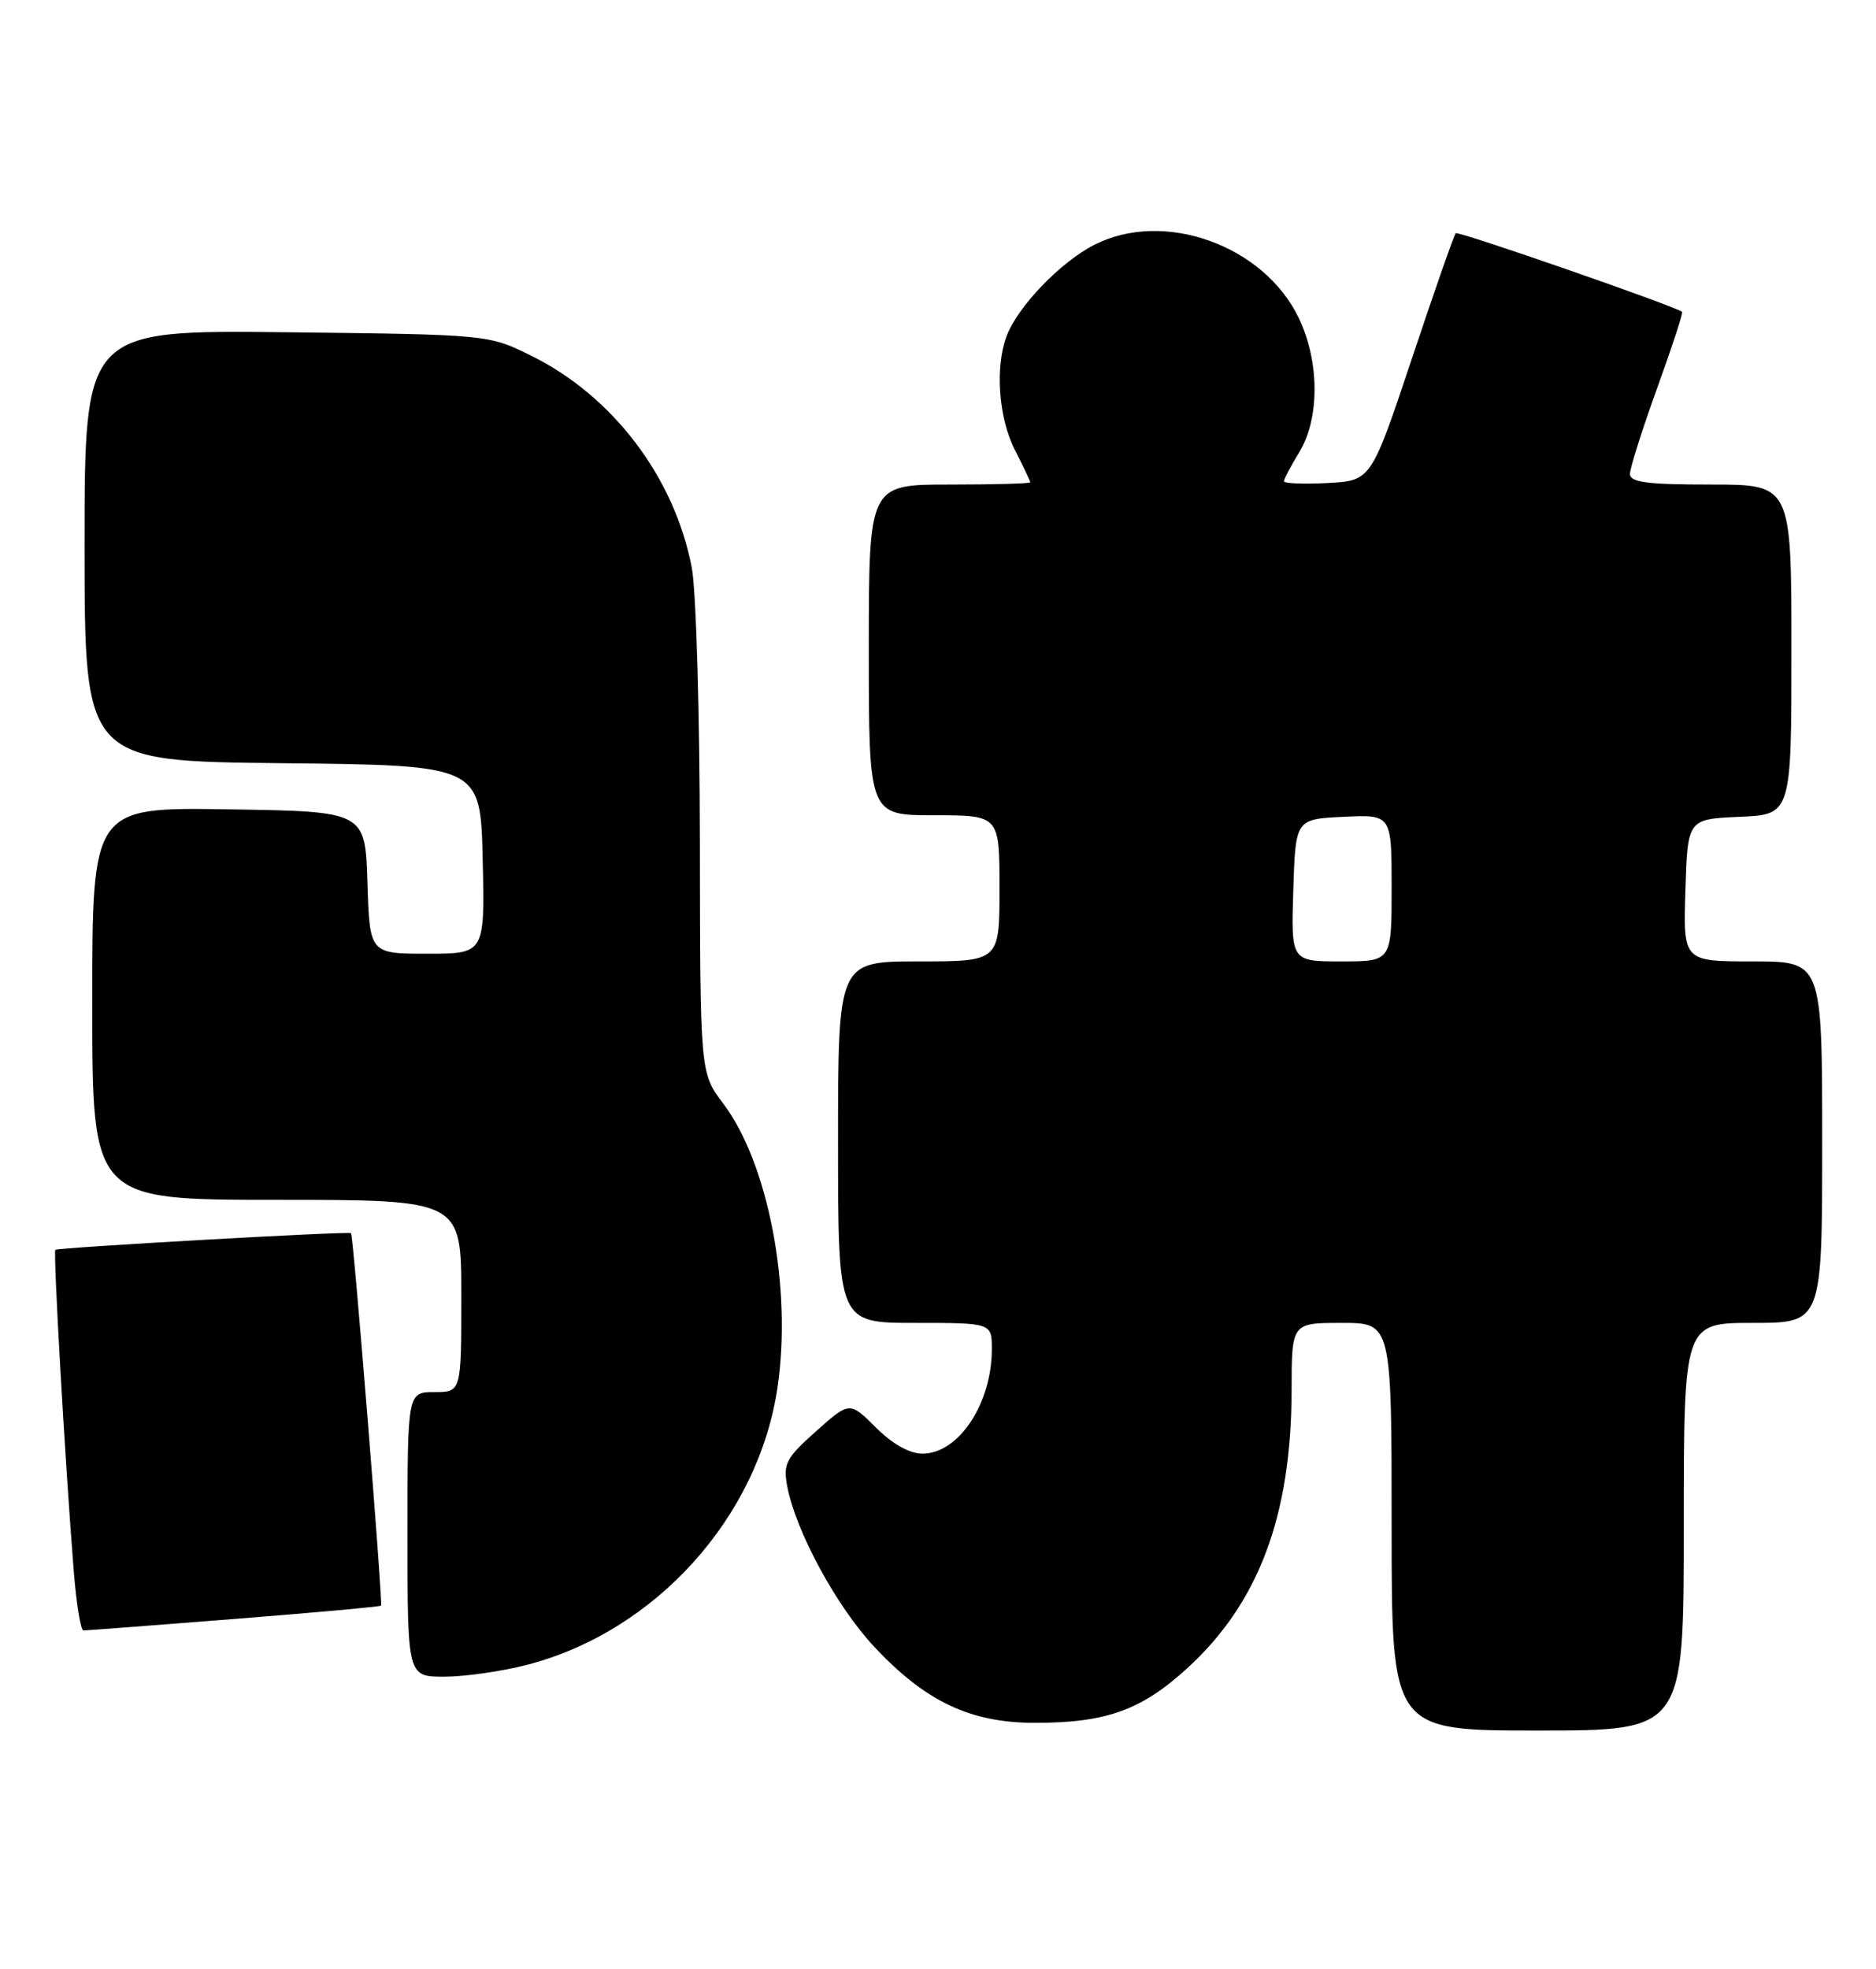 <?xml version="1.0" encoding="UTF-8" standalone="no"?>
<!DOCTYPE svg PUBLIC "-//W3C//DTD SVG 1.1//EN" "http://www.w3.org/Graphics/SVG/1.1/DTD/svg11.dtd" >
<svg xmlns="http://www.w3.org/2000/svg" xmlns:xlink="http://www.w3.org/1999/xlink" version="1.1" viewBox="0 0 244 256">
 <g >
 <path fill="currentColor"
d=" M 219.00 198.50 C 219.00 172.00 219.00 172.00 228.00 172.00 C 237.00 172.00 237.00 172.00 237.00 148.50 C 237.00 125.00 237.00 125.00 227.96 125.00 C 218.92 125.00 218.92 125.00 219.21 115.75 C 219.50 106.50 219.50 106.50 226.25 106.20 C 233.00 105.91 233.00 105.91 233.00 84.45 C 233.00 63.00 233.00 63.00 222.50 63.00 C 214.24 63.00 212.00 62.71 212.00 61.62 C 212.00 60.86 213.59 55.85 215.53 50.48 C 217.47 45.12 218.94 40.64 218.78 40.54 C 217.51 39.68 189.66 30.01 189.34 30.32 C 189.12 30.54 186.55 37.88 183.64 46.61 C 178.33 62.50 178.33 62.50 172.67 62.80 C 169.55 62.96 167.00 62.86 167.00 62.57 C 167.00 62.28 167.90 60.57 169.00 58.77 C 171.67 54.39 171.63 46.93 168.90 41.30 C 164.33 31.85 151.35 27.23 142.33 31.83 C 137.93 34.08 132.40 39.82 130.93 43.68 C 129.40 47.72 129.87 54.33 132.00 58.50 C 133.10 60.66 134.00 62.55 134.00 62.71 C 134.00 62.87 129.28 63.00 123.50 63.00 C 113.00 63.00 113.00 63.00 113.00 84.50 C 113.00 106.00 113.00 106.00 121.50 106.00 C 130.00 106.00 130.00 106.00 130.00 115.50 C 130.00 125.00 130.00 125.00 119.50 125.00 C 109.00 125.00 109.00 125.00 109.00 148.50 C 109.00 172.00 109.00 172.00 119.00 172.00 C 129.00 172.00 129.00 172.00 129.00 175.43 C 129.00 182.49 124.68 189.00 119.99 189.00 C 118.30 189.00 116.08 187.76 113.92 185.60 C 110.50 182.20 110.50 182.20 106.14 186.09 C 102.23 189.57 101.84 190.31 102.39 193.24 C 103.48 199.06 108.80 208.87 113.69 214.09 C 120.36 221.23 126.21 224.00 134.60 224.00 C 143.87 224.00 148.45 222.36 154.43 216.89 C 163.71 208.41 167.96 197.09 167.99 180.75 C 168.00 172.00 168.00 172.00 174.50 172.00 C 181.00 172.00 181.00 172.00 181.00 198.50 C 181.00 225.00 181.00 225.00 200.00 225.00 C 219.00 225.00 219.00 225.00 219.00 198.50 Z  M 68.54 216.46 C 85.24 212.14 98.64 197.30 101.13 180.37 C 103.03 167.43 99.92 151.22 94.05 143.46 C 91.06 139.50 91.06 139.50 91.03 109.39 C 91.01 92.82 90.54 76.85 89.99 73.89 C 87.77 62.10 79.71 51.46 69.03 46.22 C 63.50 43.50 63.50 43.50 37.25 43.20 C 11.00 42.91 11.00 42.91 11.00 70.94 C 11.00 98.97 11.00 98.97 36.75 99.23 C 62.50 99.50 62.50 99.50 62.78 111.75 C 63.06 124.00 63.06 124.00 55.57 124.00 C 48.08 124.00 48.08 124.00 47.79 114.75 C 47.50 105.50 47.50 105.50 29.75 105.23 C 12.00 104.95 12.00 104.95 12.00 130.48 C 12.00 156.00 12.00 156.00 36.00 156.00 C 60.00 156.00 60.00 156.00 60.00 168.50 C 60.00 181.00 60.00 181.00 56.50 181.00 C 53.00 181.00 53.00 181.00 53.00 199.50 C 53.00 218.00 53.00 218.00 57.79 218.00 C 60.42 218.00 65.26 217.31 68.54 216.46 Z  M 30.41 210.50 C 40.81 209.68 49.43 208.90 49.56 208.76 C 49.82 208.49 45.96 160.63 45.66 160.33 C 45.39 160.06 7.54 162.20 7.20 162.50 C 6.90 162.77 8.44 189.77 9.59 204.25 C 9.93 208.51 10.50 212.00 10.85 211.99 C 11.21 211.99 20.01 211.32 30.41 210.50 Z  M 168.21 115.75 C 168.50 106.50 168.50 106.50 174.75 106.20 C 181.00 105.90 181.00 105.90 181.00 115.45 C 181.00 125.00 181.00 125.00 174.46 125.00 C 167.92 125.00 167.92 125.00 168.21 115.75 Z "/>
</g>
</svg>